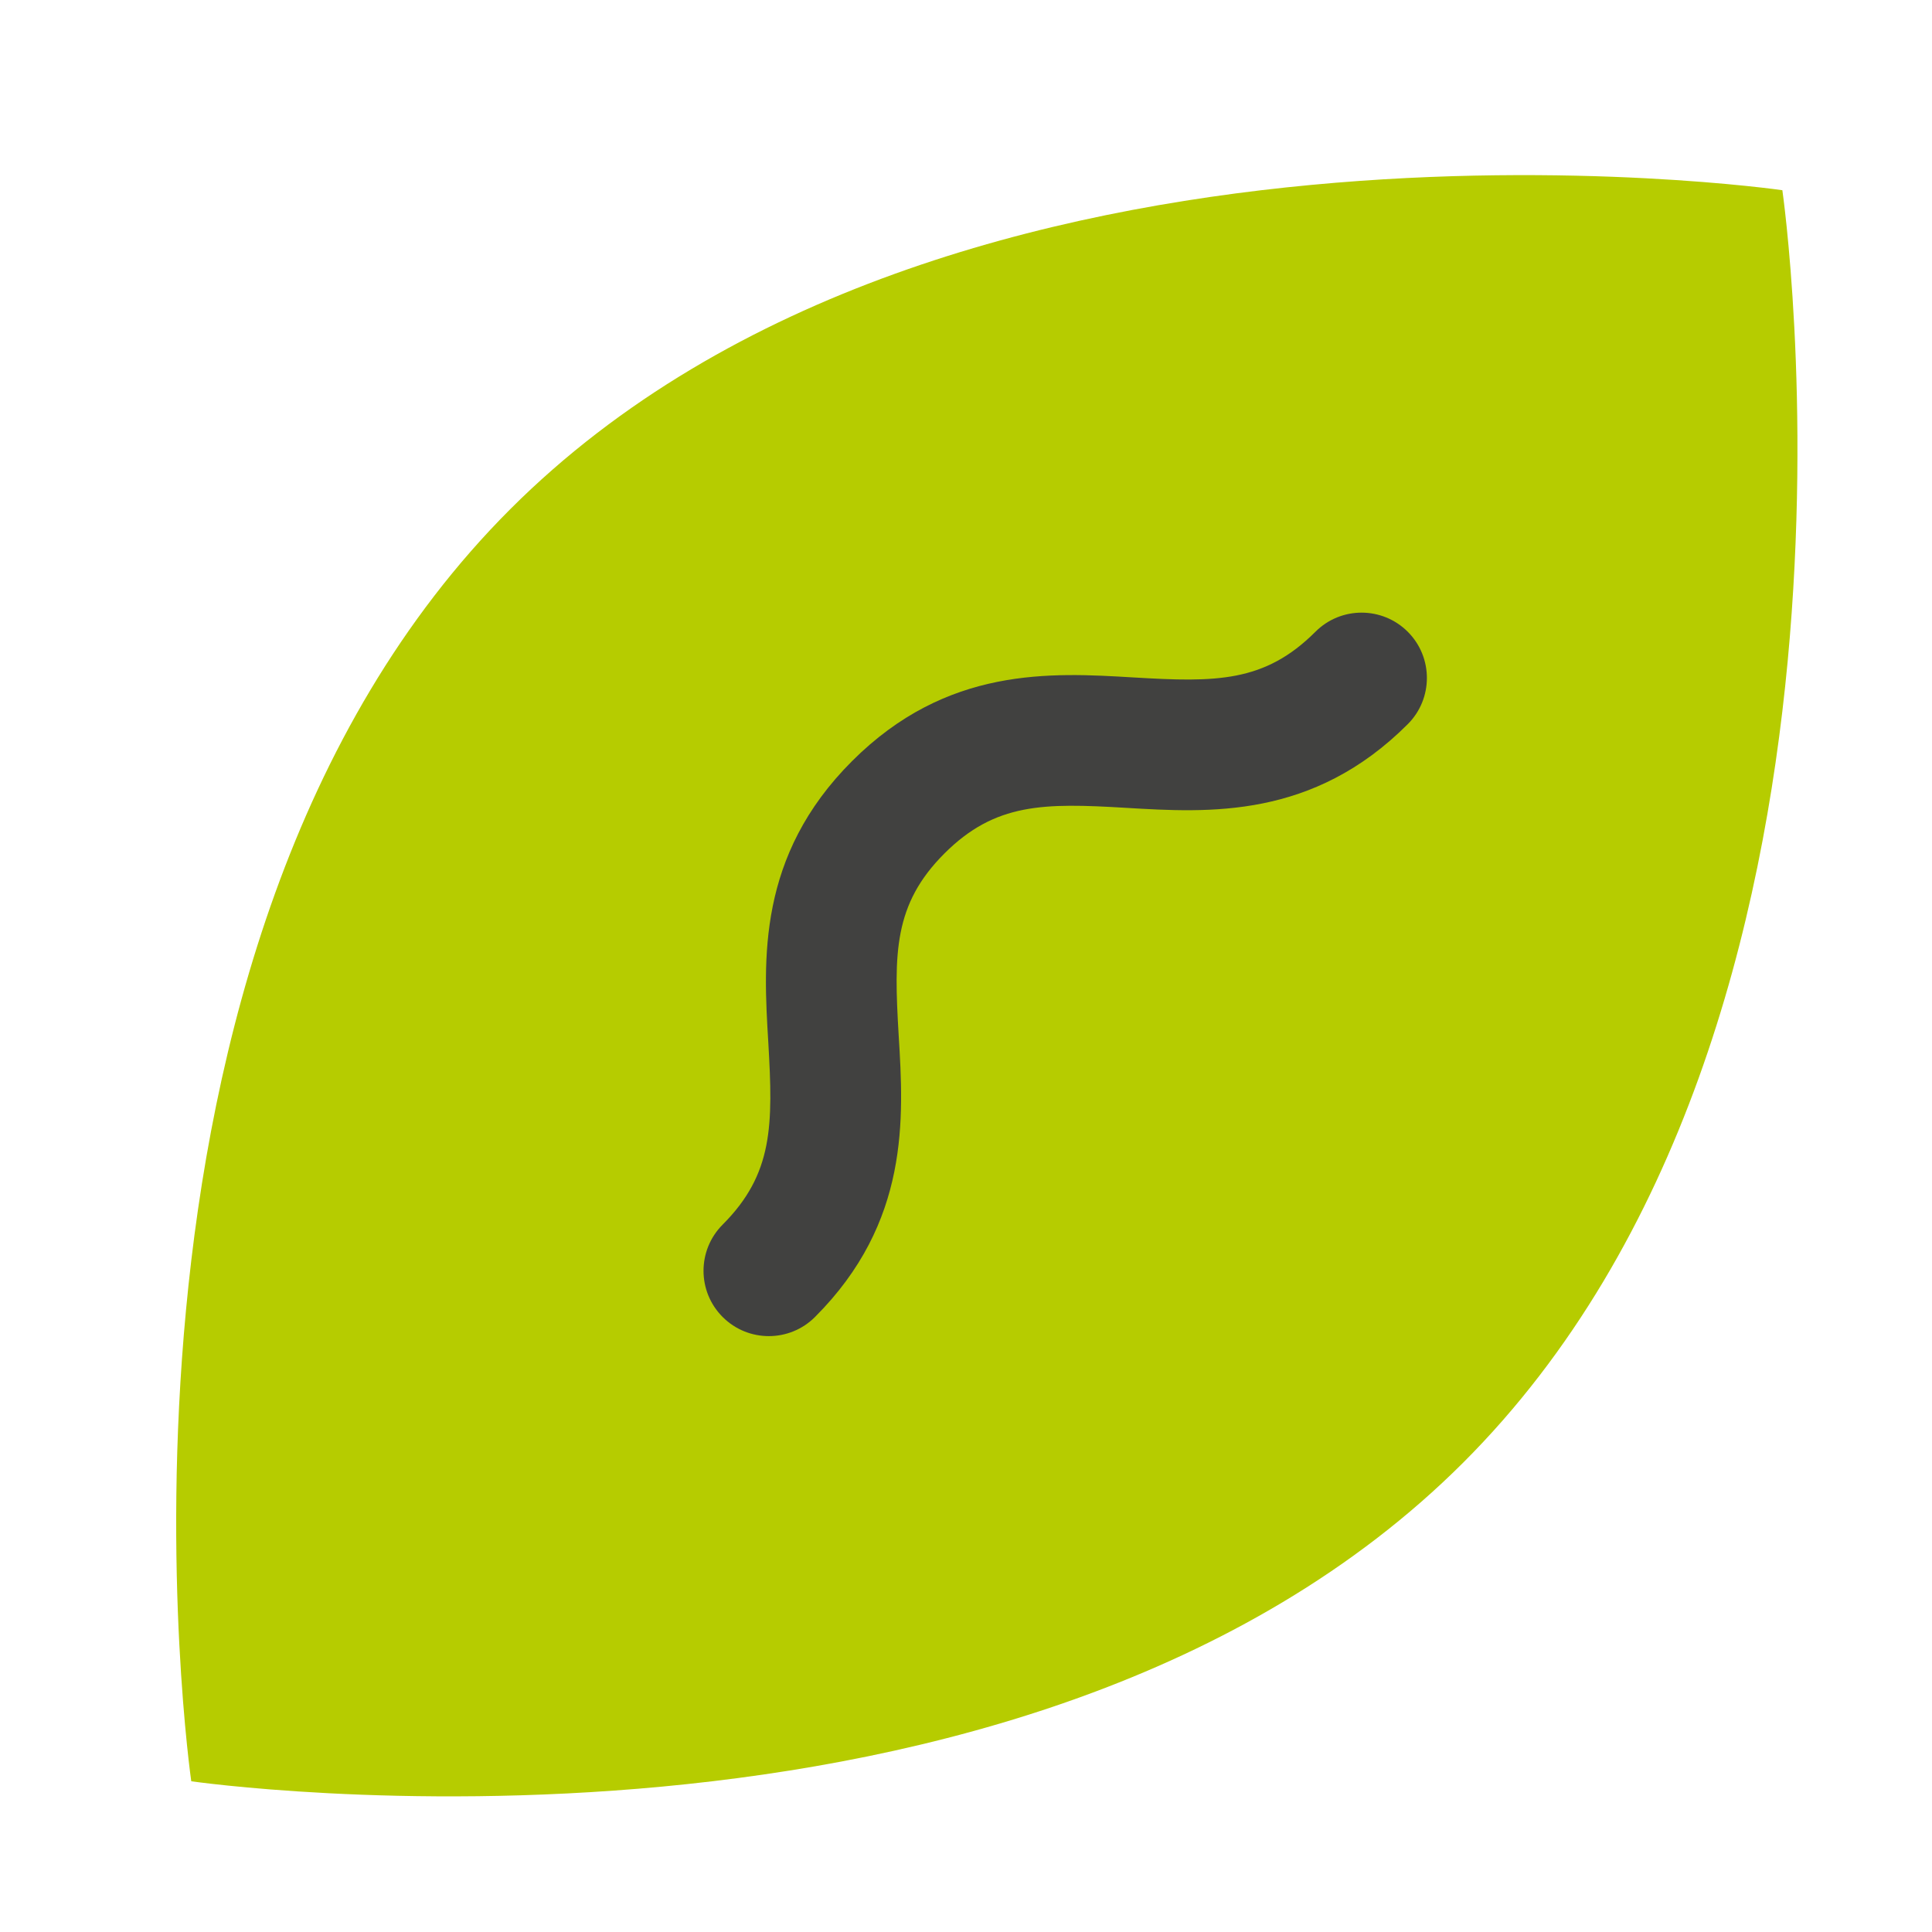 <svg xmlns="http://www.w3.org/2000/svg" width="72.727" height="72.727" viewBox="0 0 72.727 72.727"><path fill="#B6CC00" d="M55.088 55.05C38.548 71.586 7.2 67.053 7.2 67.053S2.67 35.706 19.208 19.167 67.094 7.16 67.094 7.16s4.533 31.35-12.006 47.89z"/><path fill="#414140" d="M26.483 47.838c0 .63.24 1.258.72 1.738.96.96 2.516.96 3.476 0 3.57-3.57 3.342-7.473 3.15-10.608-.182-3.085-.194-4.923 1.72-6.838 1.915-1.915 3.754-1.904 6.838-1.72 3.134.187 7.037.42 10.606-3.15.96-.96.96-2.518 0-3.478-.96-.96-2.517-.96-3.476 0-1.915 1.915-3.752 1.903-6.837 1.72-3.134-.187-7.036-.42-10.607 3.15s-3.34 7.474-3.15 10.61c.177 3.083.192 4.922-1.72 6.837-.48.48-.72 1.11-.72 1.738z"/></svg>